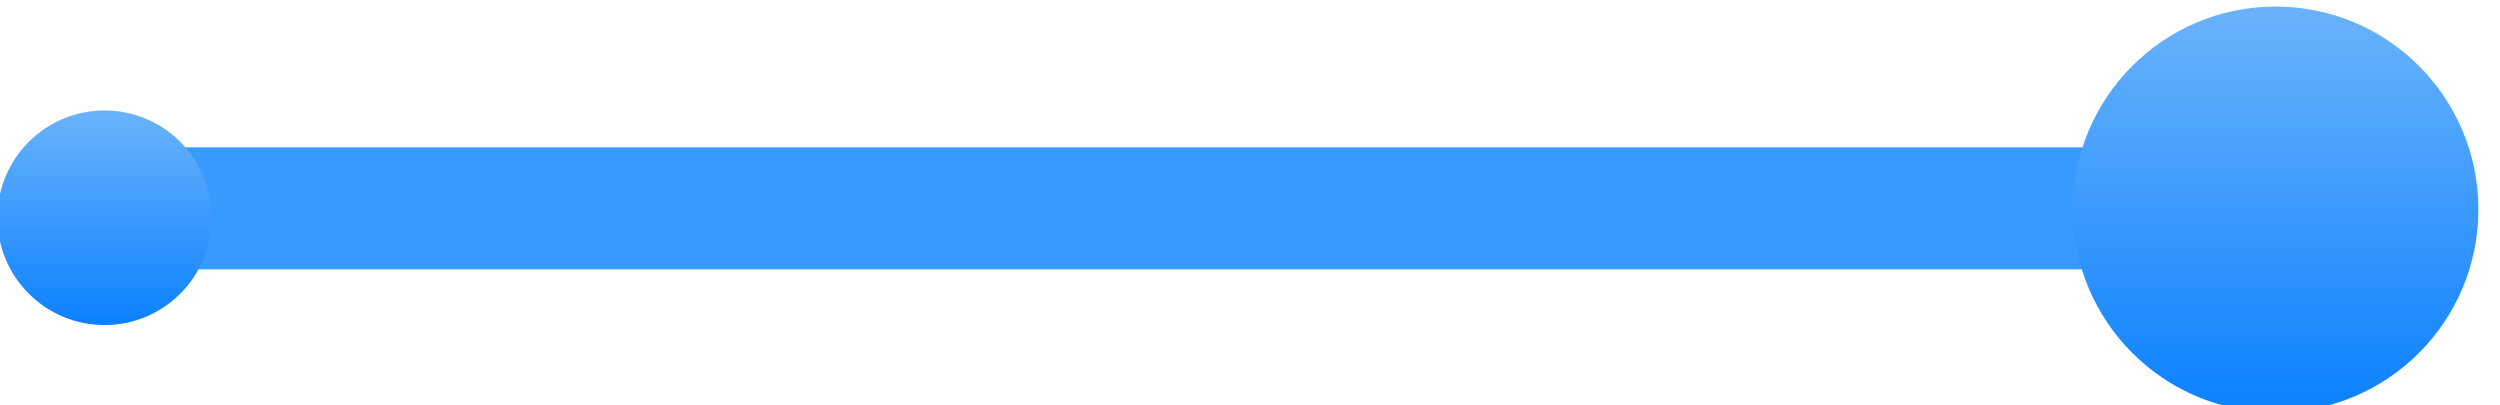 <?xml version="1.0" encoding="UTF-8" standalone="no"?>
<!DOCTYPE svg PUBLIC "-//W3C//DTD SVG 1.1//EN" "http://www.w3.org/Graphics/SVG/1.1/DTD/svg11.dtd">
<svg width="100%" height="100%" viewBox="0 0 111 18" version="1.1" xmlns="http://www.w3.org/2000/svg" xmlns:xlink="http://www.w3.org/1999/xlink" xml:space="preserve" style="fill-rule:evenodd;clip-rule:evenodd;stroke-linecap:round;stroke-linejoin:round;stroke-miterlimit:1.5;">
    <g transform="matrix(1,0,0,1,-432.23,-5759.03)">
        <g transform="matrix(0.714,0,0,0.427,385.392,5670.19)">
            <g>
                <g transform="matrix(0.556,0,0,2.344,-172.621,-13719.8)">
                    <path d="M681.692,5951.16L434.69,5951.16" style="fill:none;stroke:rgb(55,154,255);stroke-width:5.41px;"/>
                </g>
                <g transform="matrix(1.19,0,0,1.991,-318.132,-11606.8)">
                    <circle cx="441.378" cy="5945.07" r="10.596" style="fill:url(#_Linear1);"/>
                </g>
                <g transform="matrix(0.629,0,0,1.053,-205.526,-6029.46)">
                    <circle cx="441.378" cy="5945.07" r="10.596" style="fill:url(#_Linear2);"/>
                </g>
            </g>
        </g>
    </g>
    <defs>
        <linearGradient id="_Linear1" x1="0" y1="0" x2="1" y2="0" gradientUnits="userSpaceOnUse" gradientTransform="matrix(2.70937e-16,21.166,-4.425,1.29605e-15,434.227,5934.61)"><stop offset="0" style="stop-color:rgb(106,178,251);stop-opacity:1"/><stop offset="1" style="stop-color:rgb(11,129,255);stop-opacity:1"/></linearGradient>
        <linearGradient id="_Linear2" x1="0" y1="0" x2="1" y2="0" gradientUnits="userSpaceOnUse" gradientTransform="matrix(2.70937e-16,21.166,-4.425,1.29605e-15,434.227,5934.61)"><stop offset="0" style="stop-color:rgb(106,178,251);stop-opacity:1"/><stop offset="1" style="stop-color:rgb(11,129,255);stop-opacity:1"/></linearGradient>
    </defs>
</svg>
